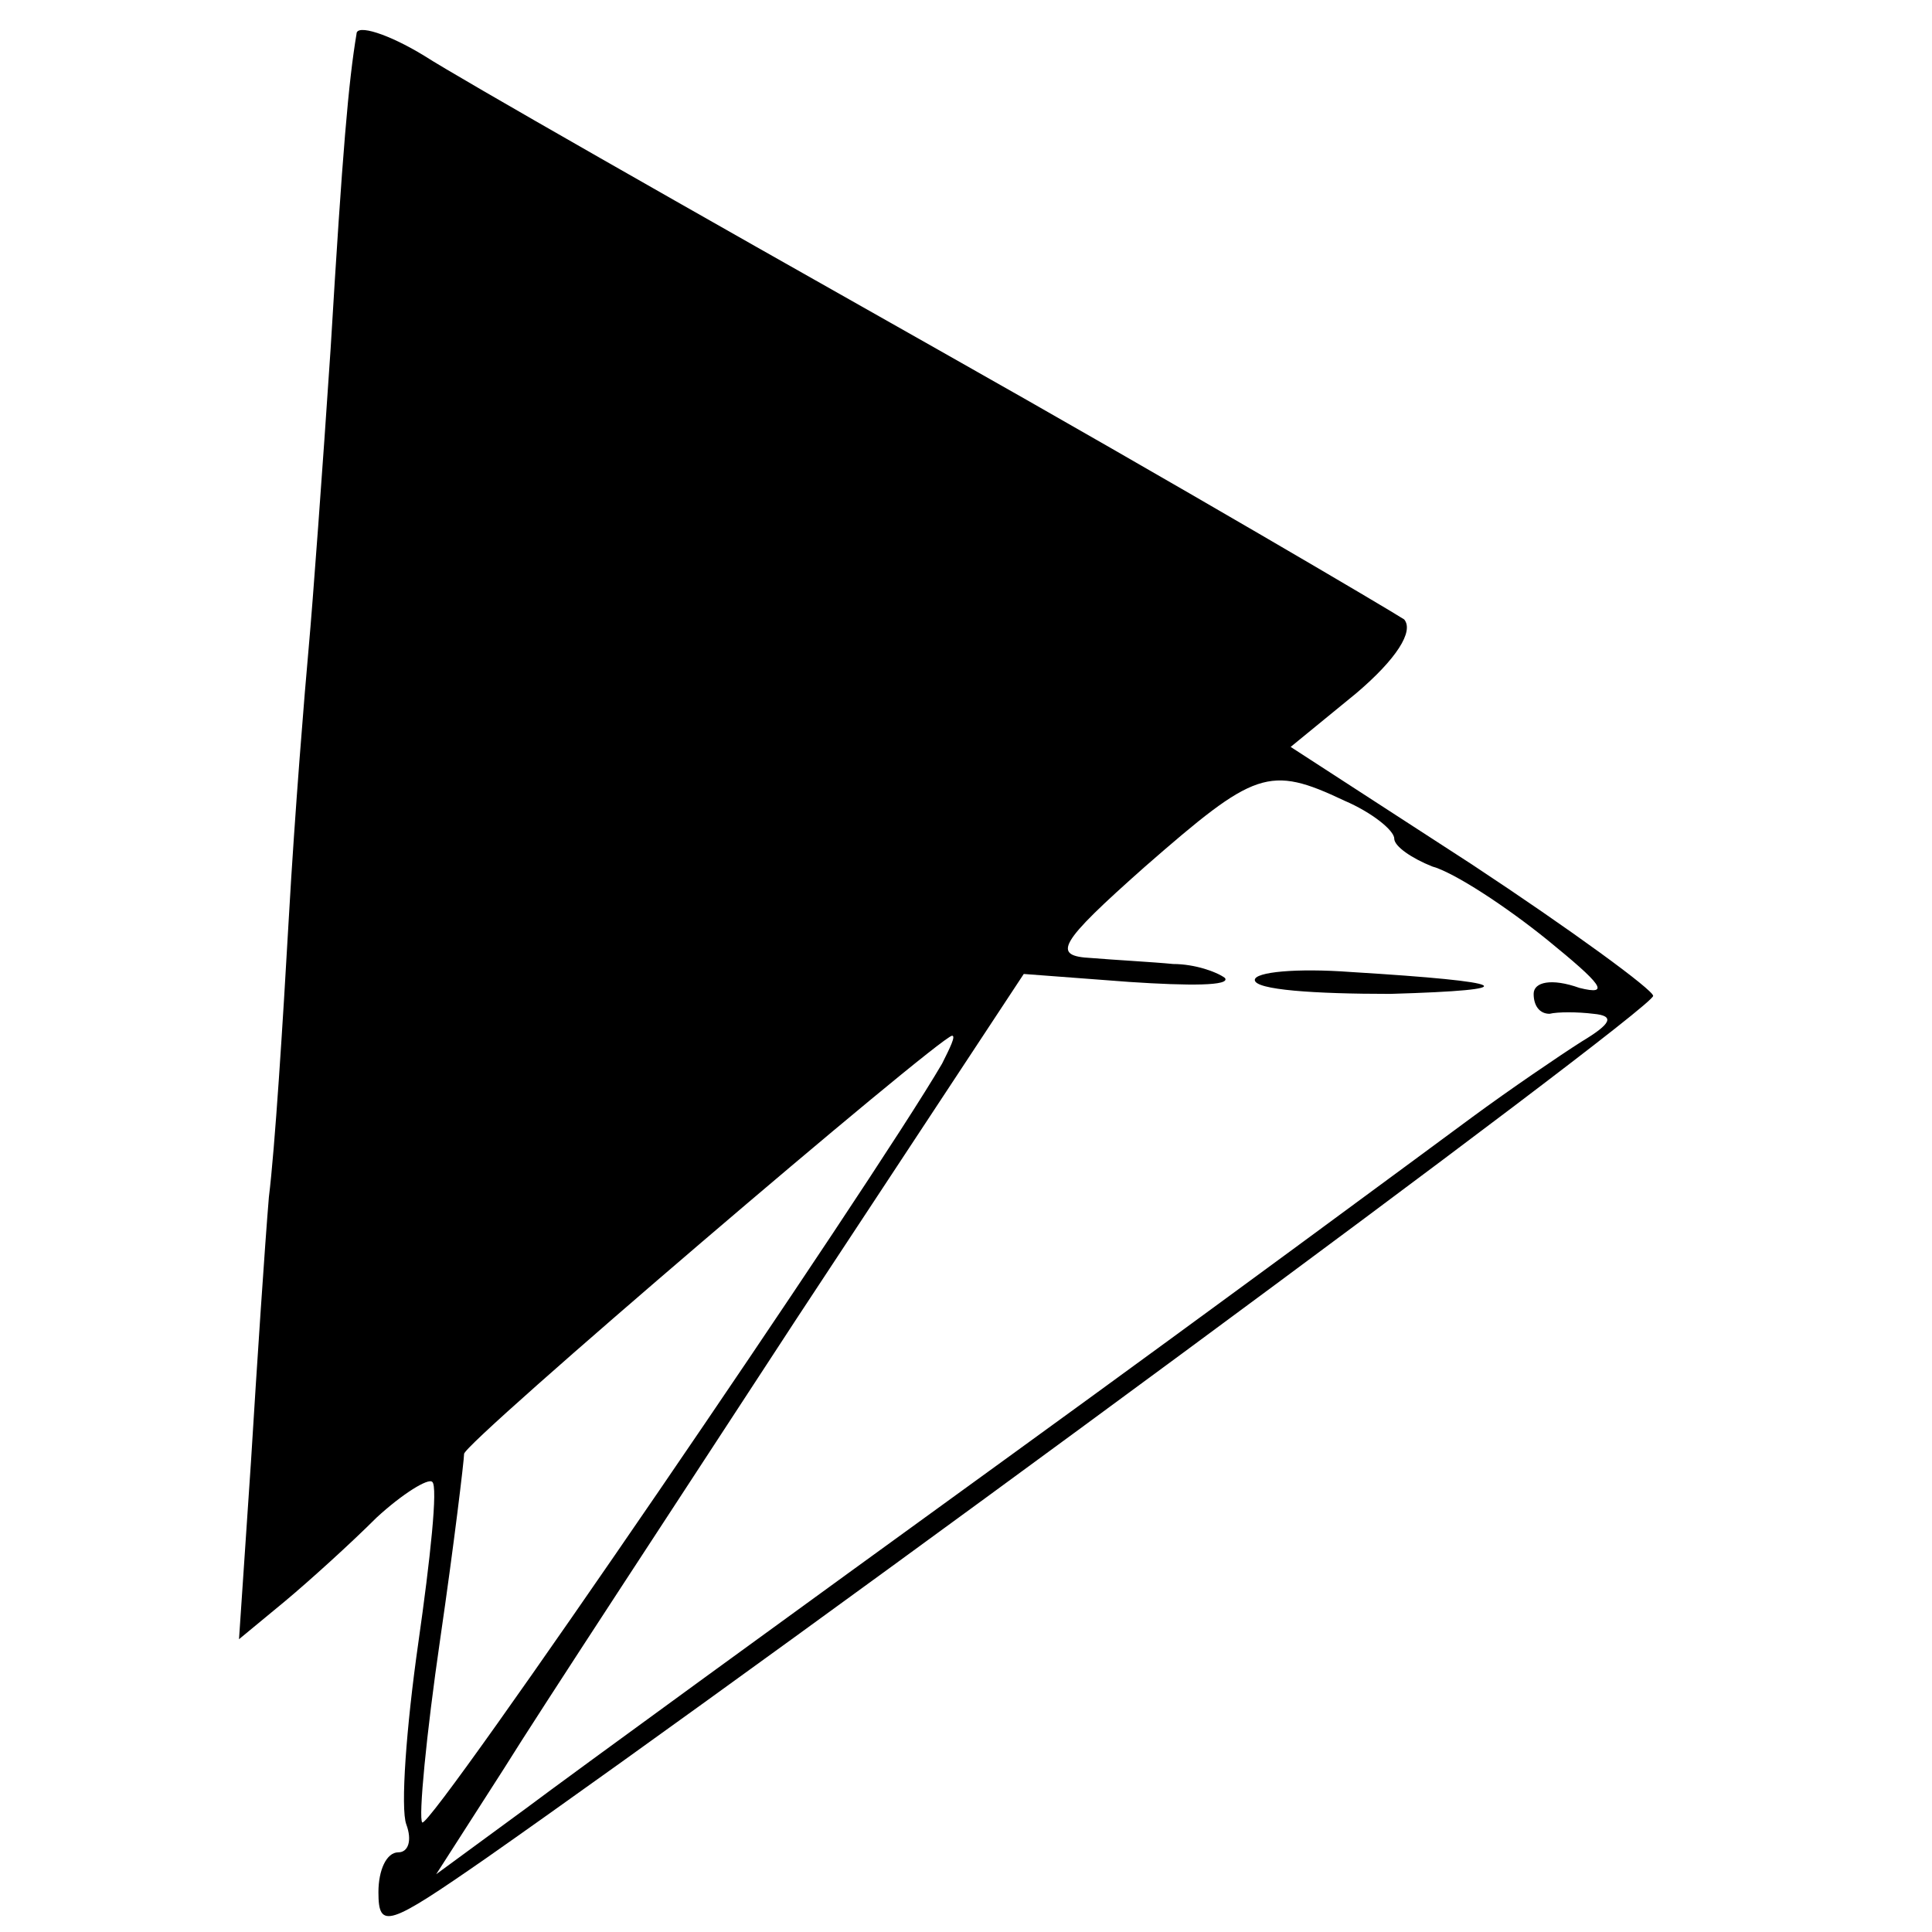 <?xml version="1.0" standalone="no"?>
<!DOCTYPE svg PUBLIC "-//W3C//DTD SVG 20010904//EN"
 "http://www.w3.org/TR/2001/REC-SVG-20010904/DTD/svg10.dtd">
<svg version="1.0" xmlns="http://www.w3.org/2000/svg"
 width="97pt" height="97pt" viewBox="0 0 97 97"
 preserveAspectRatio="xMidYMid meet">
<g transform="translate(0,97) scale(0.1,-0.1)"
fill="#000000" stroke="none">
<path d="M179 953 c-4 -24 -7 -58 -13 -158 -4 -60 -9 -128 -11 -150 -2 -22 -7
-83 -10 -136 -3 -53 -7 -116 -10 -140 -2 -24 -6 -84 -9 -133 l-6 -89 23 19
c12 10 33 29 46 42 13 12 26 20 28 18 3 -2 -1 -39 -7 -81 -6 -42 -9 -83 -6
-91 3 -8 1 -14 -4 -14 -6 0 -10 -9 -10 -20 0 -19 5 -17 54 17 150 105 586 426
586 433 0 3 -41 33 -91 66 l-91 59 33 27 c20 17 29 31 24 37 -6 4 -111 66
-235 136 -124 70 -240 136 -257 147 -18 11 -34 16 -34 11z m496 -385 c14 -6
25 -15 25 -19 0 -4 9 -10 19 -14 11 -3 37 -20 58 -37 27 -22 32 -28 16 -24
-14 5 -23 3 -23 -3 0 -6 3 -10 8 -10 4 1 14 1 22 0 11 -1 9 -5 -6 -14 -11 -7
-36 -24 -55 -38 -19 -14 -123 -91 -232 -170 -109 -79 -219 -159 -243 -177
l-45 -33 34 53 c18 29 85 131 147 226 l114 173 53 -4 c30 -2 51 -2 48 2 -4 3
-15 7 -26 7 -10 1 -29 2 -41 3 -20 1 -17 7 27 46 55 48 62 51 100 33z m-202
-132 c-35 -60 -257 -385 -261 -381 -2 2 2 44 9 92 7 48 12 90 12 93 -1 5 238
209 245 210 2 0 -1 -6 -5 -14z"/>
<path d="M630 478 c0 -5 30 -7 68 -7 69 2 62 6 -20 11 -27 2 -48 0 -48 -4z"/>
</g>
</svg>
